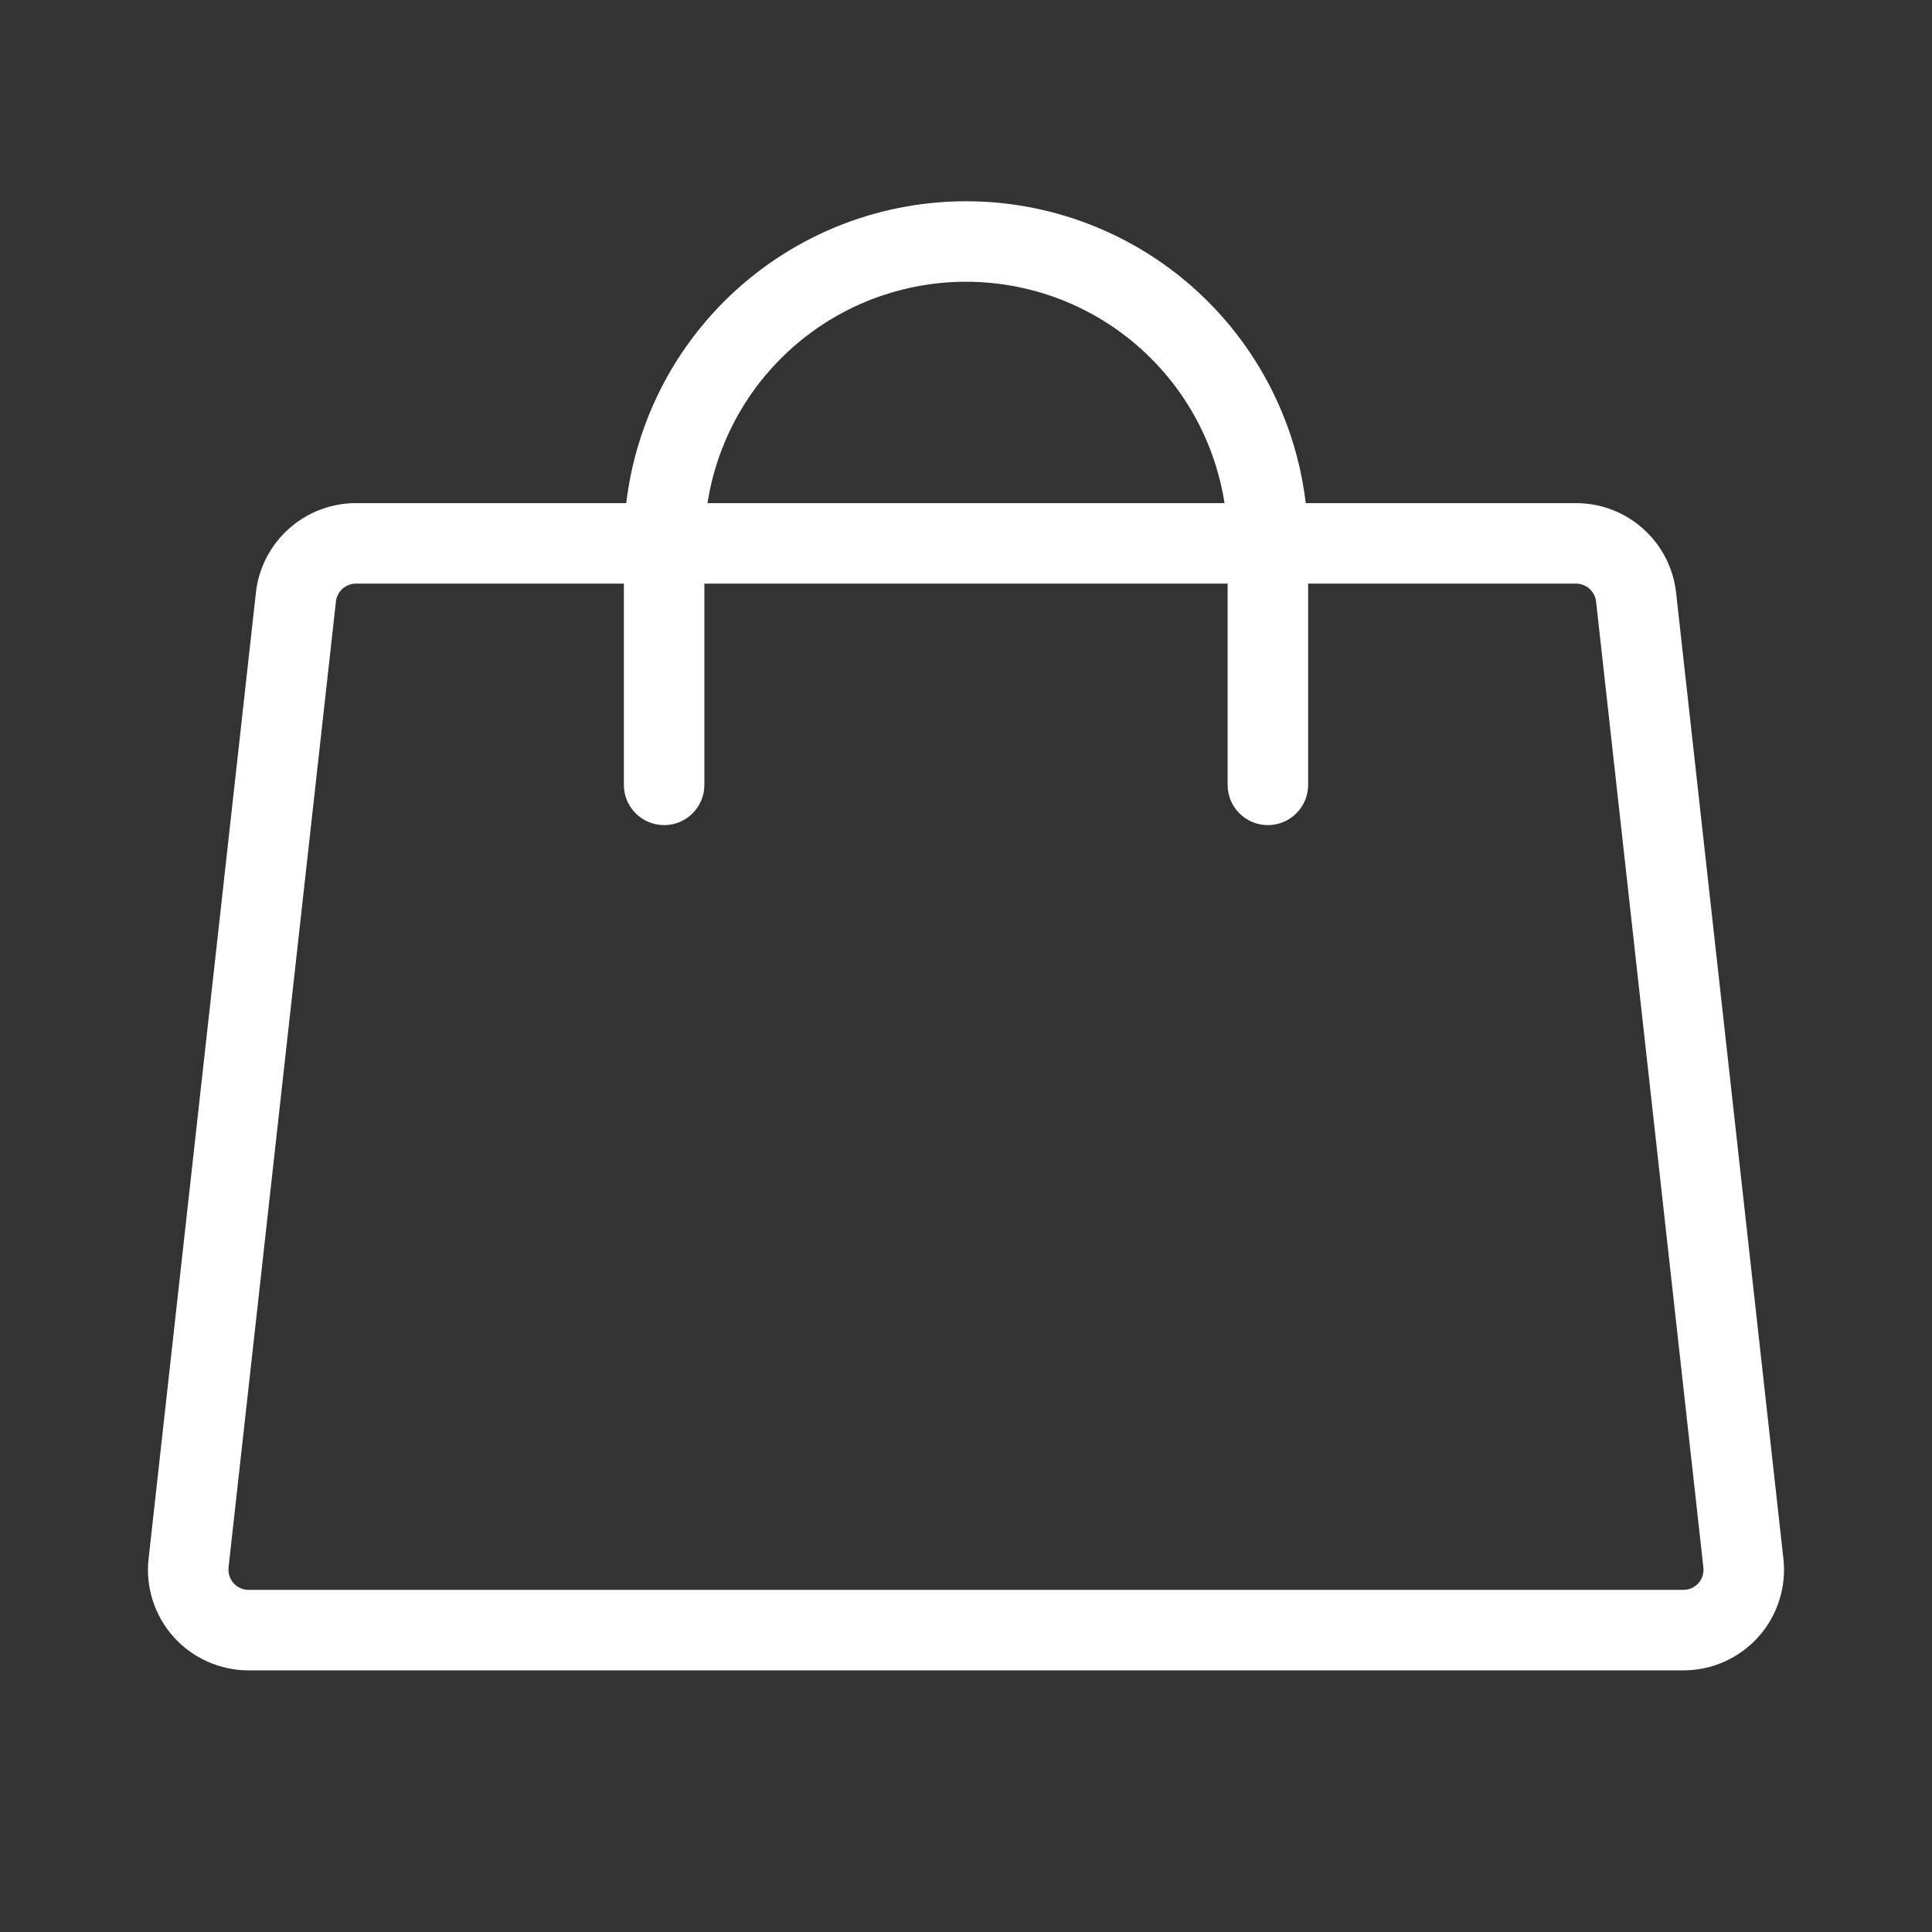 <svg width="24" height="24" viewBox="0 0 24 24" fill="none" xmlns="http://www.w3.org/2000/svg">
<rect x="0" y="0" width="24" height="24" fill="#333333" stroke="none"/>
<g id="Handbag">
<g id="Handbag_2">
<path id="Vector (Stroke)" fill-rule="evenodd" clip-rule="evenodd" d="M3.588 6.569C3.817 6.363 4.114 6.25 4.421 6.25H19.579C19.886 6.25 20.183 6.363 20.412 6.569C20.642 6.774 20.787 7.056 20.821 7.362L22.154 19.362C22.174 19.537 22.156 19.713 22.102 19.881C22.049 20.048 21.961 20.203 21.843 20.334C21.726 20.465 21.583 20.569 21.422 20.641C21.262 20.713 21.088 20.75 20.912 20.75H3.088C2.912 20.75 2.738 20.713 2.578 20.641C2.417 20.569 2.274 20.465 2.156 20.334C2.039 20.203 1.951 20.048 1.897 19.881C1.844 19.713 1.826 19.537 1.846 19.362L3.179 7.362C3.213 7.056 3.358 6.774 3.588 6.569ZM4.421 7.25C4.36 7.25 4.3 7.273 4.254 7.314C4.209 7.355 4.18 7.411 4.173 7.472L2.839 19.472C2.836 19.507 2.839 19.543 2.85 19.576C2.861 19.61 2.878 19.64 2.902 19.667C2.925 19.693 2.954 19.714 2.986 19.728C3.018 19.743 3.053 19.75 3.088 19.75H20.912C20.947 19.75 20.982 19.743 21.014 19.728C21.046 19.714 21.075 19.693 21.098 19.667C21.122 19.64 21.139 19.61 21.15 19.576C21.161 19.543 21.164 19.507 21.16 19.472L19.827 7.472C19.82 7.411 19.791 7.355 19.745 7.314C19.7 7.273 19.64 7.25 19.579 7.25H4.421Z" fill="white"/>
<path id="Vector (Stroke)_2" fill-rule="evenodd" clip-rule="evenodd" d="M12 3.5C11.138 3.5 10.311 3.842 9.702 4.452C9.092 5.061 8.75 5.888 8.75 6.75V9.75C8.75 10.026 8.526 10.25 8.25 10.25C7.974 10.25 7.75 10.026 7.75 9.75V6.75C7.75 5.623 8.198 4.542 8.995 3.745C9.792 2.948 10.873 2.5 12 2.5C13.127 2.5 14.208 2.948 15.005 3.745C15.802 4.542 16.25 5.623 16.25 6.75V9.75C16.25 10.026 16.026 10.25 15.75 10.25C15.474 10.25 15.25 10.026 15.25 9.75V6.75C15.25 5.888 14.908 5.061 14.298 4.452C13.689 3.842 12.862 3.5 12 3.5Z" fill="white"/>
</g>
</g>
</svg>
